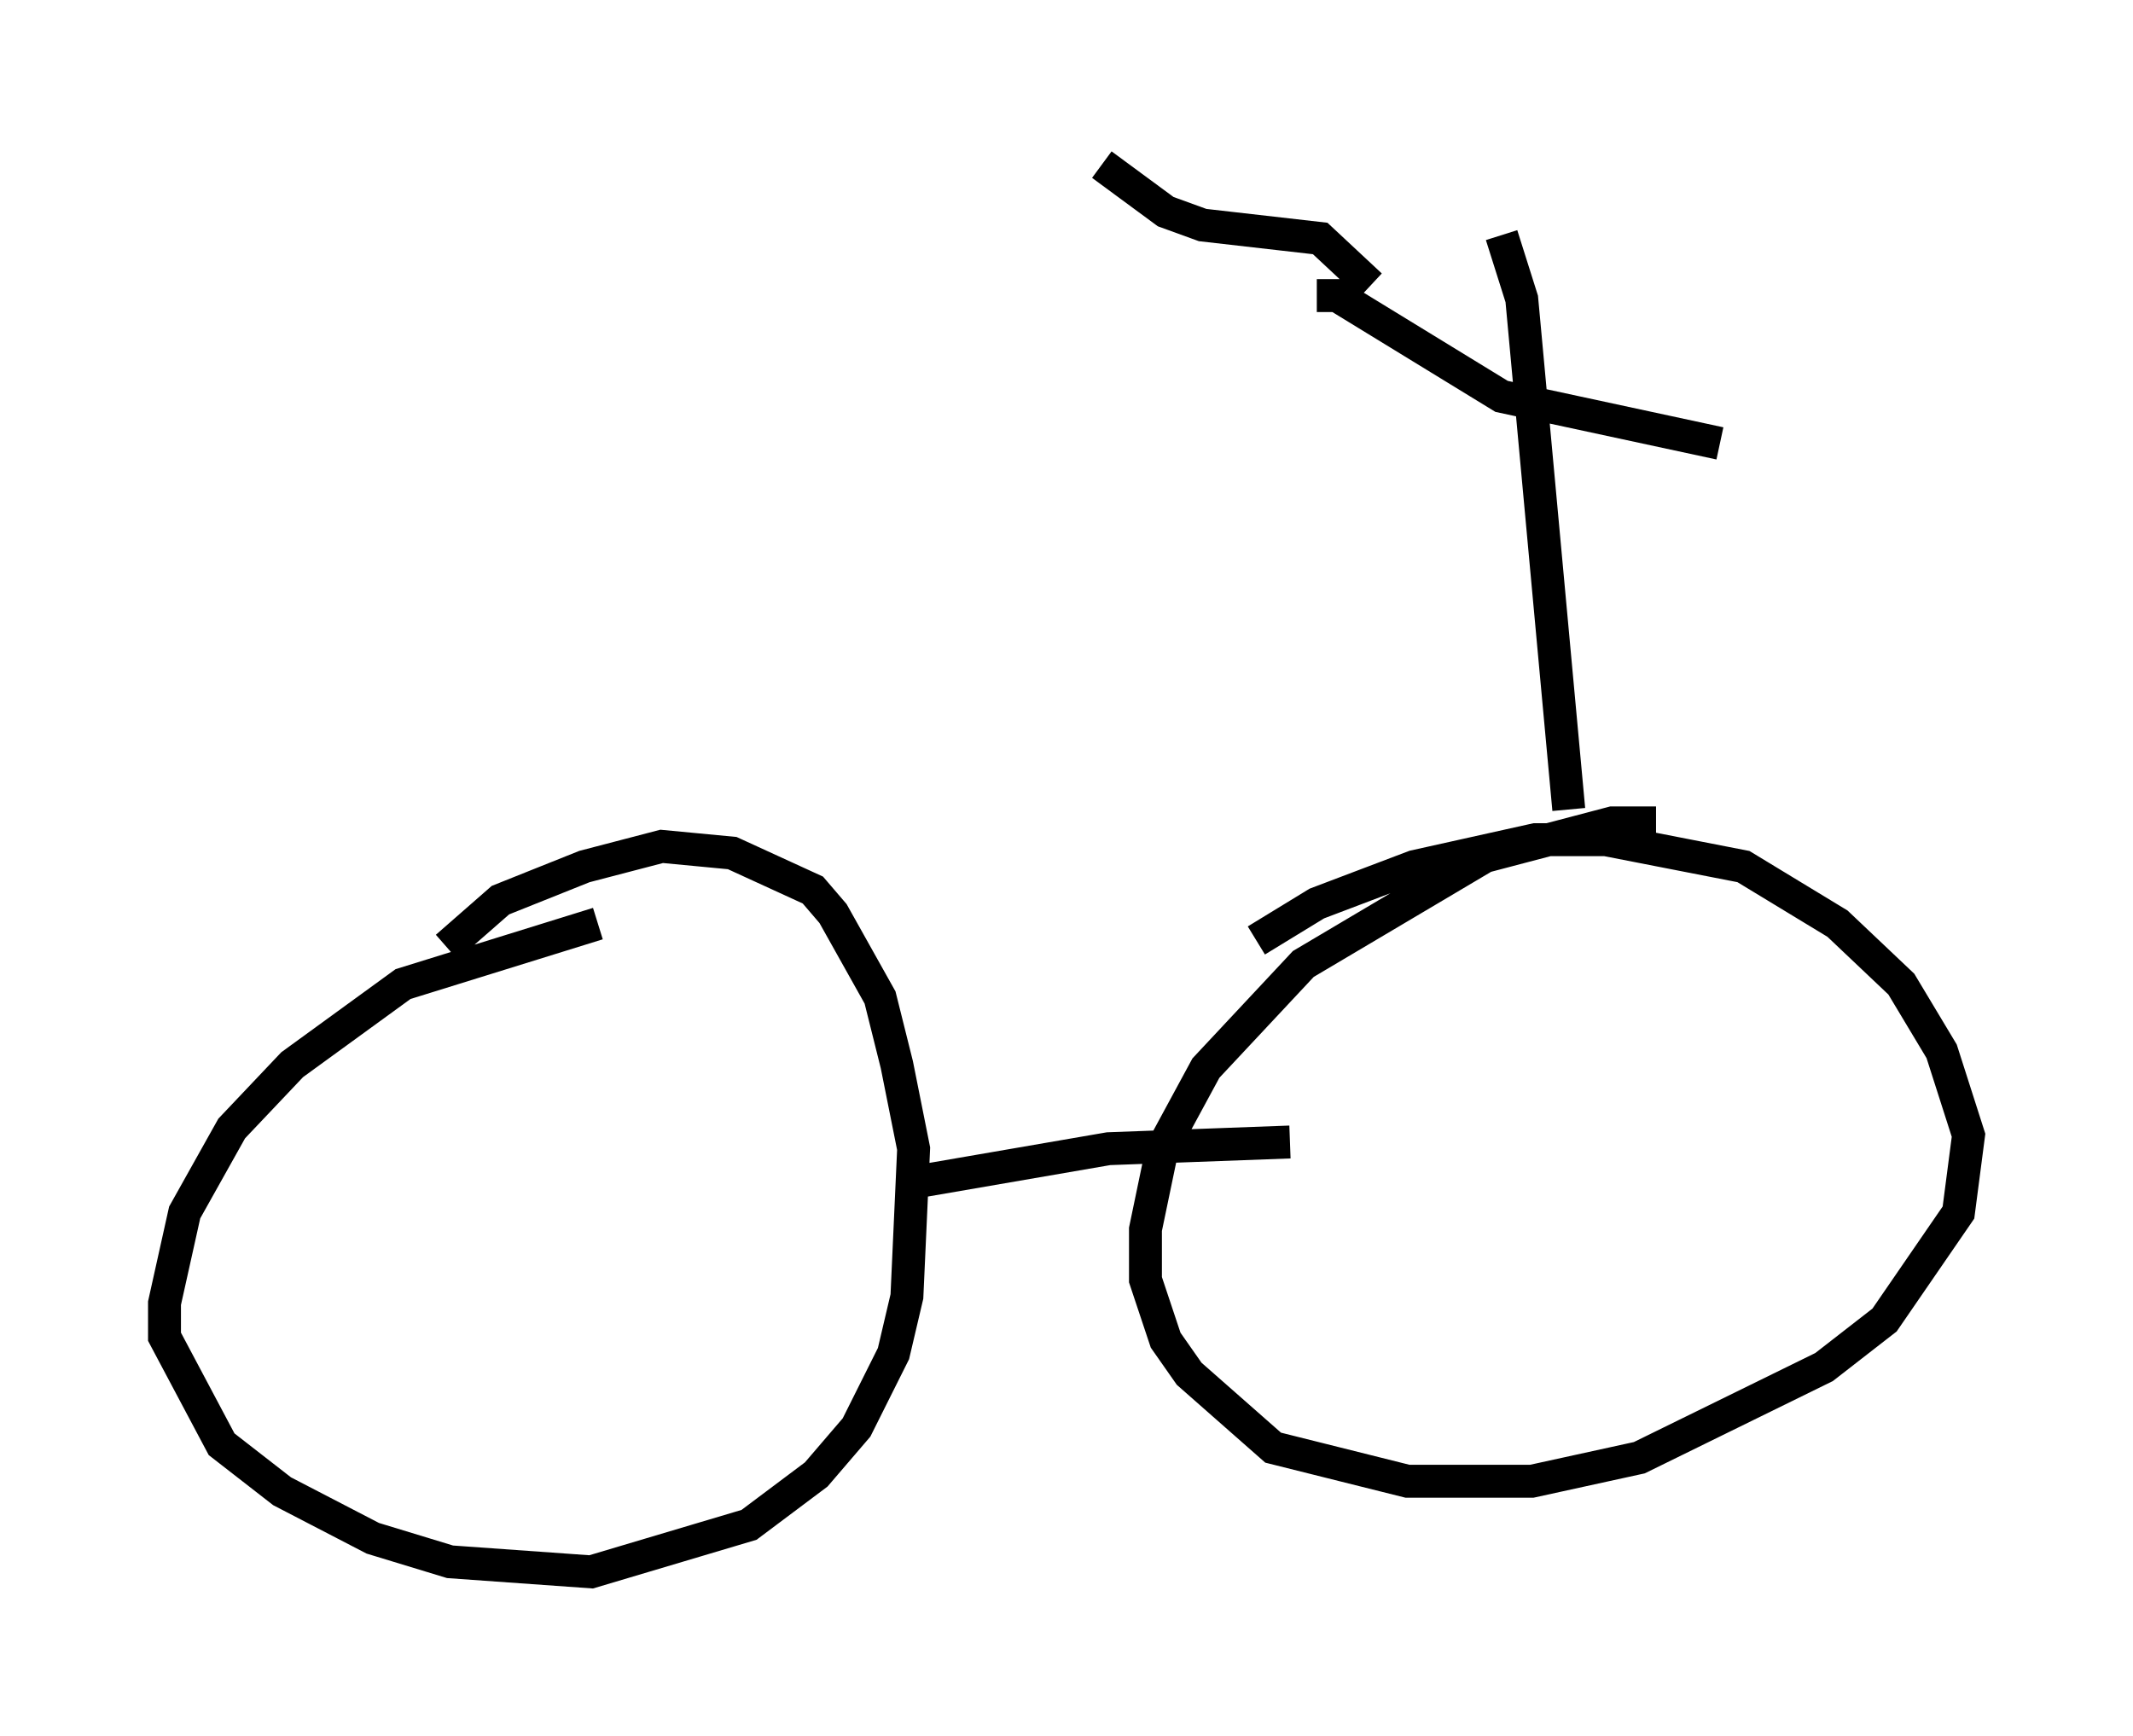 <?xml version="1.0" encoding="utf-8" ?>
<svg baseProfile="full" height="52.773" version="1.1" width="64.819" xmlns="http://www.w3.org/2000/svg" xmlns:ev="http://www.w3.org/2001/xml-events" xmlns:xlink="http://www.w3.org/1999/xlink"><defs /><rect fill="white" height="52.773" width="64.819" x="0" y="0" /><path d="M20.925, 27.561 m-2.756, 0.51 l-5.921, 1.838 -3.369, 2.45 l-1.838, 1.94 -1.429, 2.552 l-0.613, 2.756 0.0, 1.021 l1.735, 3.267 1.838, 1.429 l2.756, 1.429 2.348, 0.715 l4.288, 0.306 4.798, -1.429 l2.042, -1.531 1.225, -1.429 l1.123, -2.246 0.408, -1.735 l0.204, -4.492 -0.51, -2.552 l-0.51, -2.042 -1.429, -2.552 l-0.613, -0.715 -2.45, -1.123 l-2.144, -0.204 -2.348, 0.613 l-2.552, 1.021 -1.633, 1.429 m36.75, -3.777 l-1.327, 0.0 -3.879, 1.021 l-5.513, 3.267 -2.96, 3.165 l-1.327, 2.45 -0.51, 2.45 l0.0, 1.531 0.613, 1.838 l0.715, 1.021 2.552, 2.246 l4.083, 1.021 3.777, 0.0 l3.267, -0.715 5.615, -2.756 l1.838, -1.429 2.246, -3.267 l0.306, -2.348 -0.817, -2.552 l-1.225, -2.042 -1.94, -1.838 l-2.858, -1.735 -4.185, -0.817 l-2.144, 0.0 -3.675, 0.817 l-2.96, 1.123 -1.838, 1.123 m-10.413, 7.35 l5.921, -1.021 5.513, -0.204 m8.473, -10.106 l-1.429, -15.517 -0.613, -1.94 m-3.981, 1.531 l-1.531, -1.429 -3.573, -0.408 l-1.123, -0.408 -1.94, -1.429 m6.533, 3.981 l0.613, 0.0 5.002, 3.063 l6.635, 1.429 " fill="none" stroke="black" stroke-width="1" /></svg>